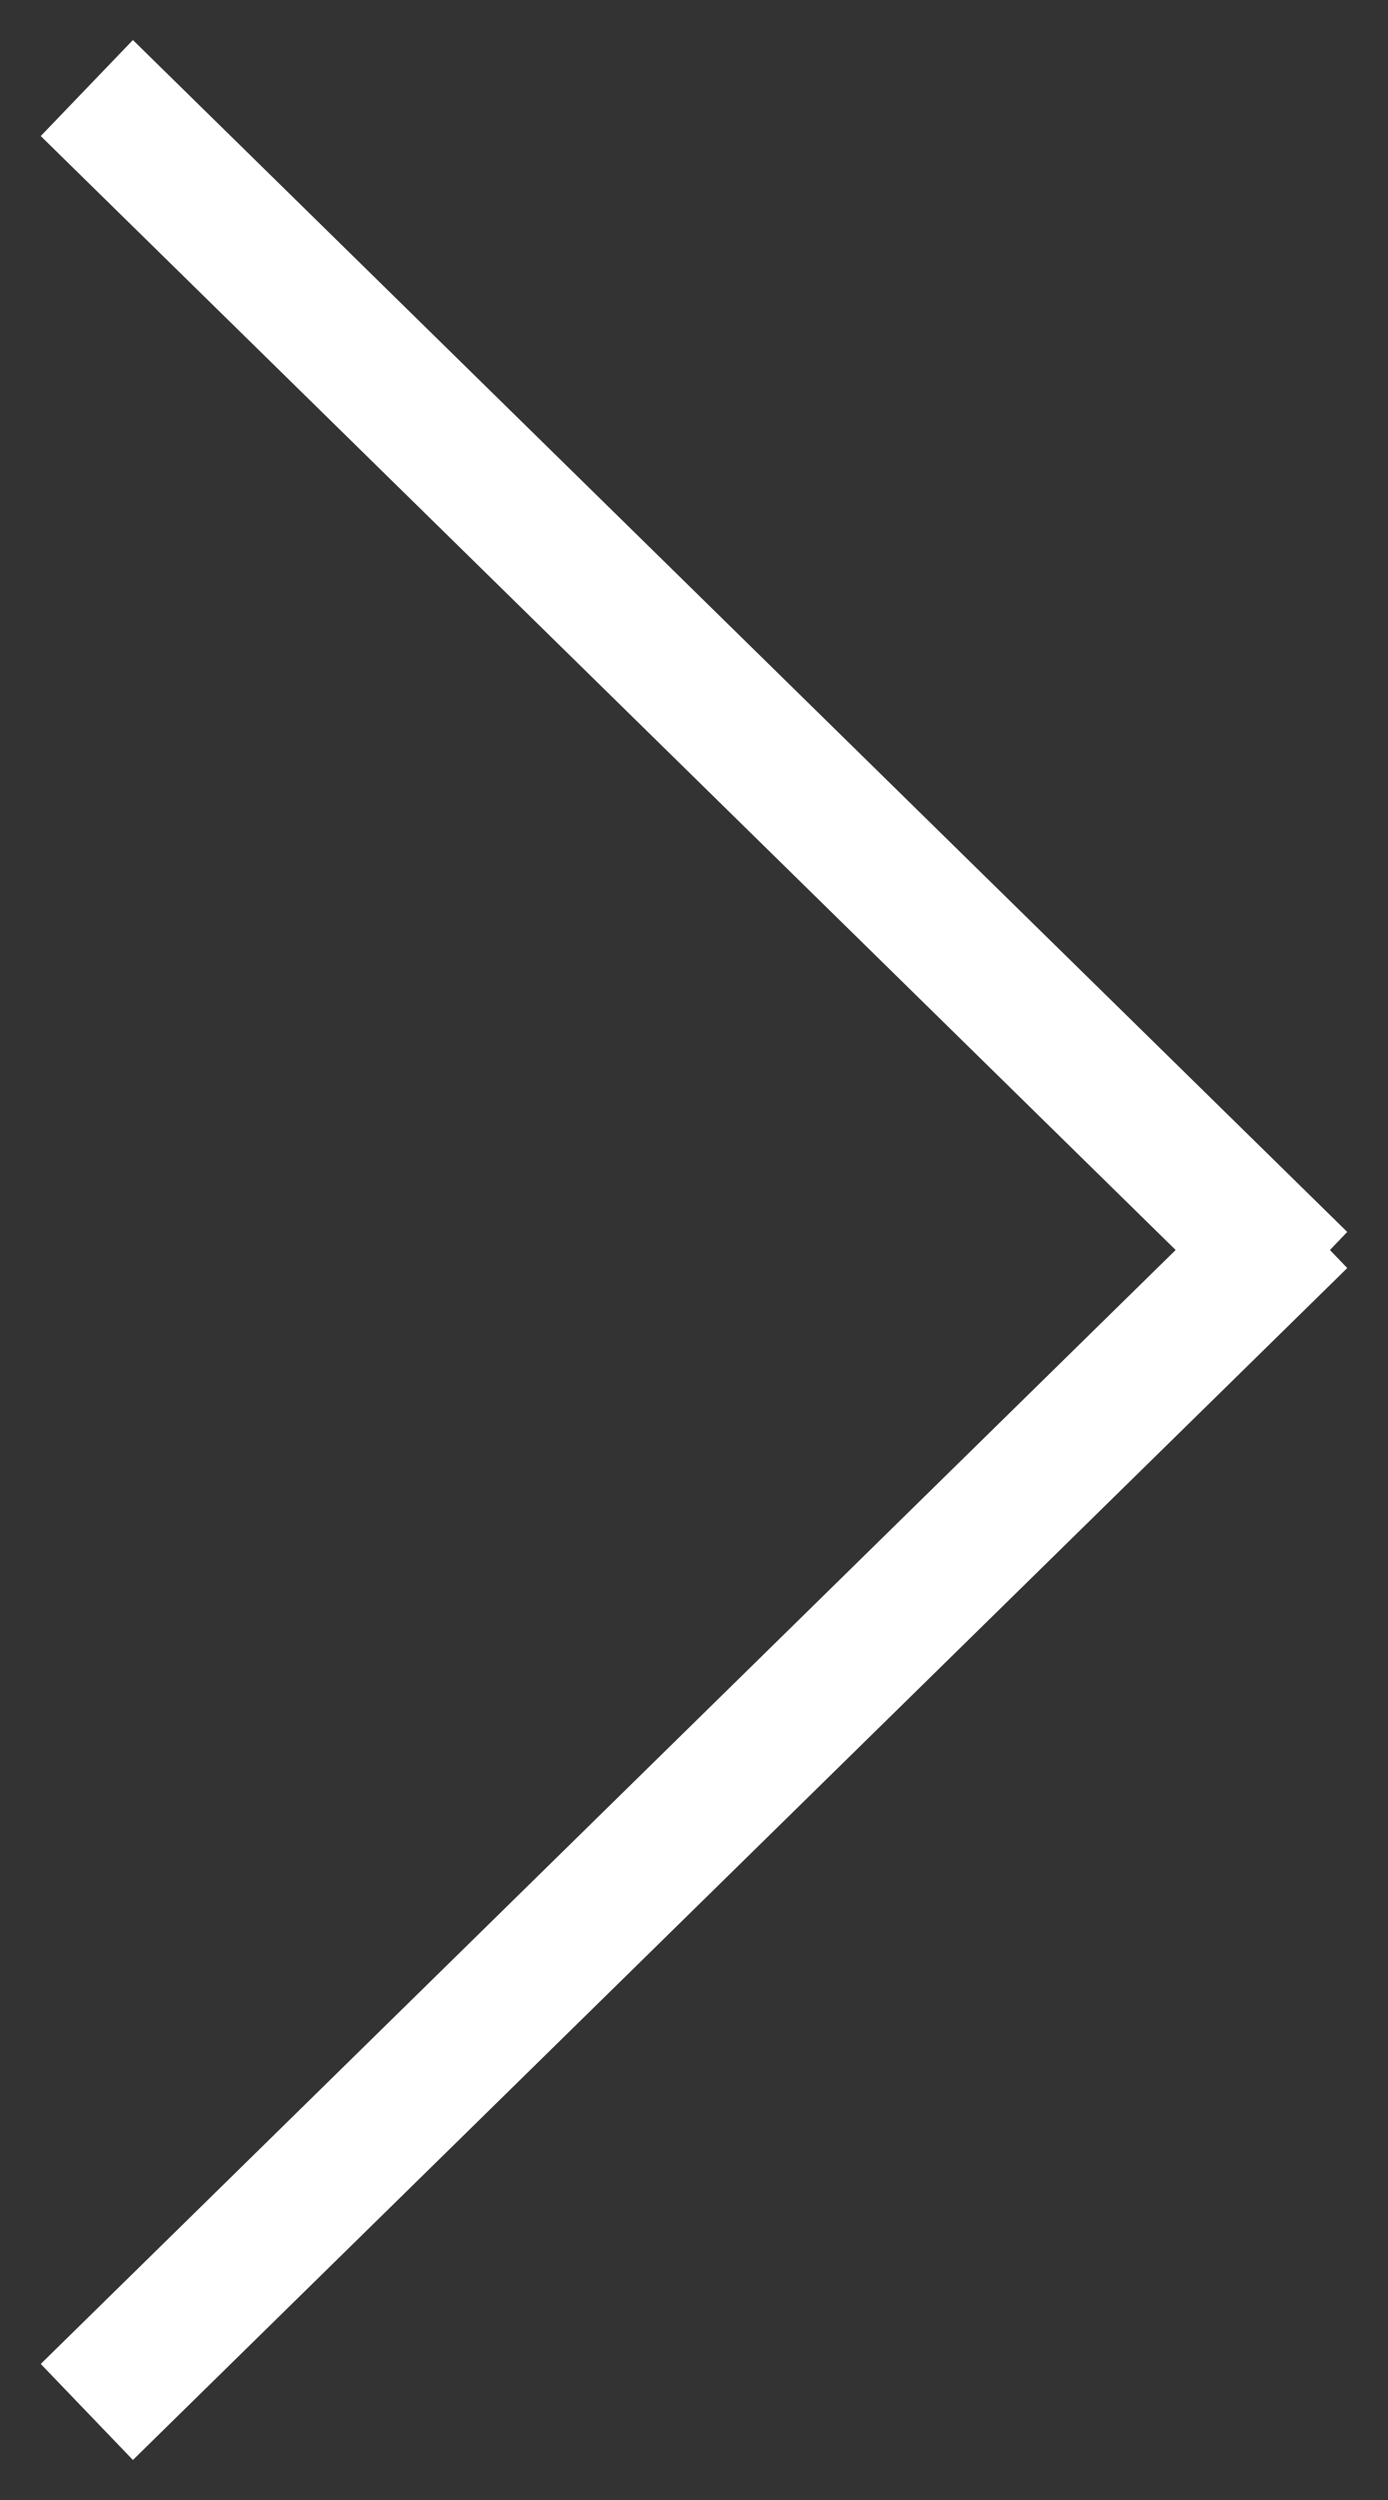 <?xml version="1.0" encoding="UTF-8" standalone="no"?>
<svg width="25px" height="45px" viewBox="0 0 25 45" version="1.1" xmlns="http://www.w3.org/2000/svg" xmlns:xlink="http://www.w3.org/1999/xlink">
    <rect x="0" y="0" width="25" height="45" fill="#333333" stroke="none"/>
    <!-- Generator: Sketch 3.7.2 (28276) - http://www.bohemiancoding.com/sketch -->
    <title>right-arrow</title>
    <desc>Created with Sketch.</desc>
    <defs></defs>
    <g id="Page-1-carole-Copy" stroke="none" stroke-width="1" fill="none" fill-rule="evenodd" stroke-linecap="square">
        <g id="Single" transform="translate(-1126, -3172)" stroke="#FFFFFF" stroke-width="1.8">
            <g id="slider" transform="translate(-148, 3095)">
                <g id="right-arrow" transform="translate(1243, 0)">
                    <g id="Group-3" transform="translate(31, 77)">
                        <path d="M22.461,22.5 L22.374,22.415 L2.213,2.639 L2,2.43 L2.413,2 L2.626,2.209 L22.787,21.985 L23,22.194 L22.706,22.5 L23,22.806 L22.787,23.015 L2.626,42.791 L2.413,43 L2,42.57 L2.213,42.361 L22.374,22.585 L22.461,22.5 Z" id="Line"></path>
                    </g>
                </g>
            </g>
        </g>
    </g>
</svg>